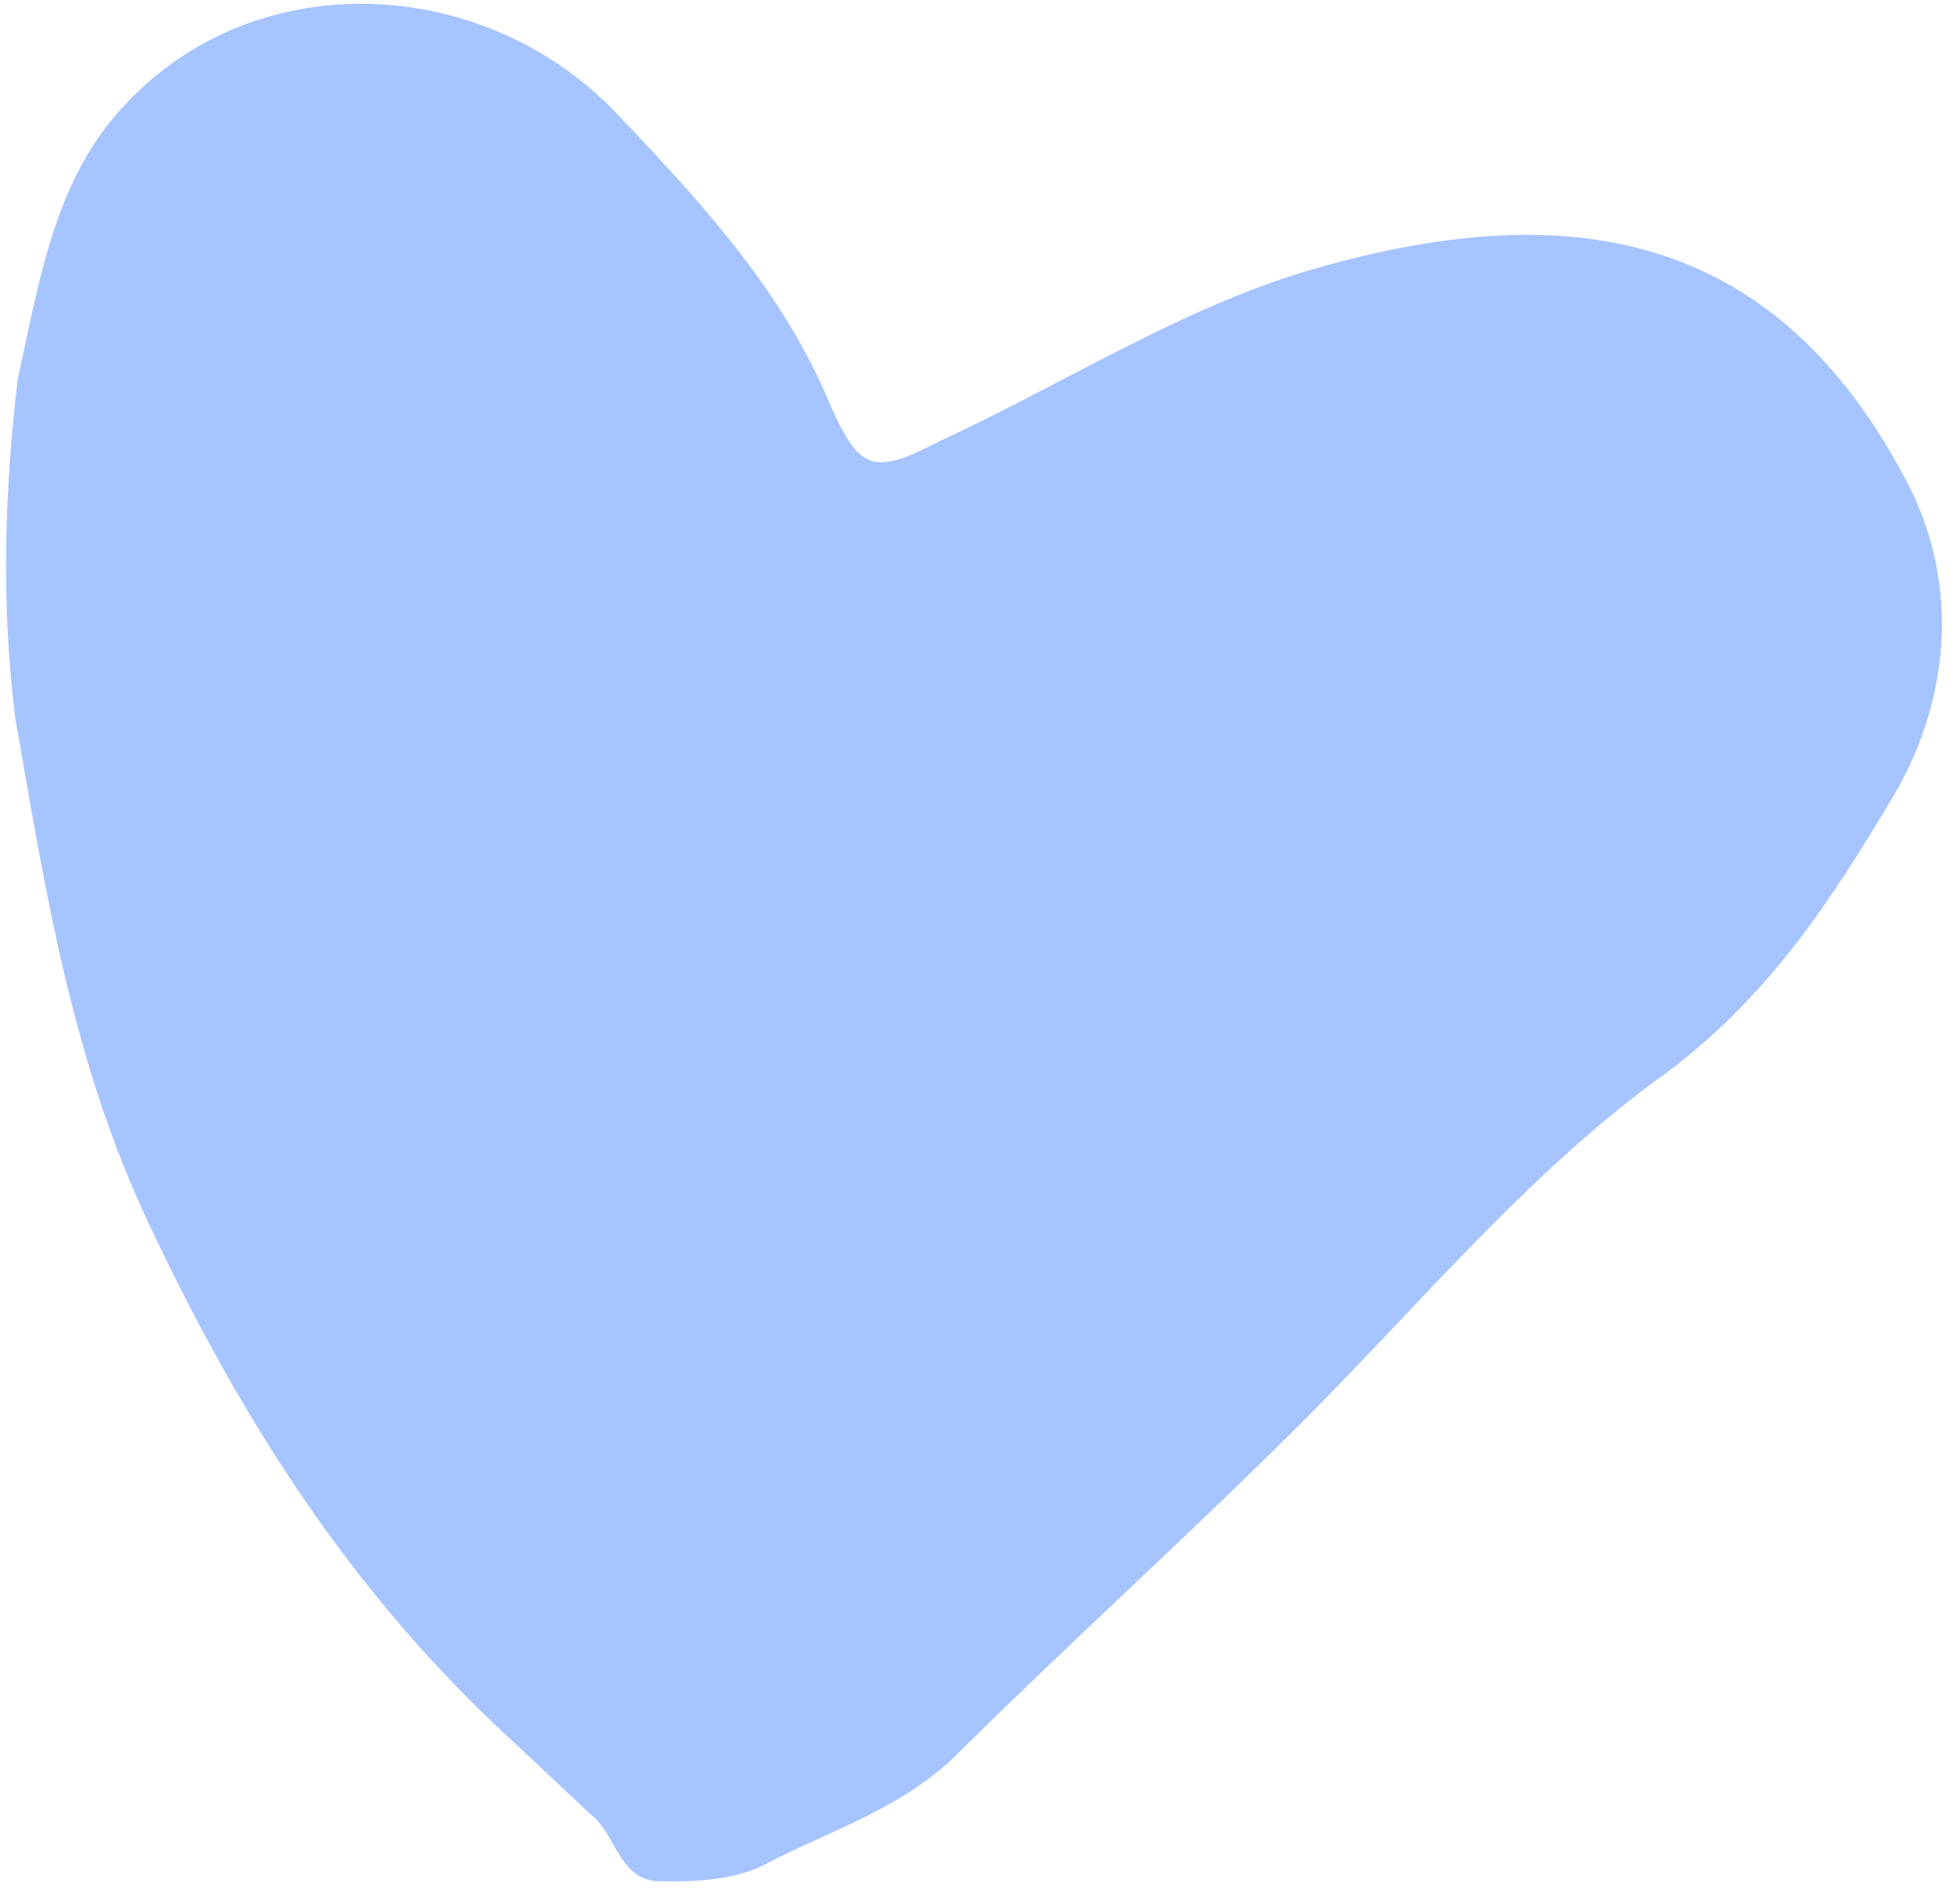 <svg width="84" height="81" viewBox="0 0 84 81" fill="none" xmlns="http://www.w3.org/2000/svg">
<path id="Vector" d="M0.752 16.314C1.763 11.565 2.461 7.404 5.551 4.287C11.244 -1.601 20.986 -1.036 26.595 5.039C30.231 8.858 33.659 12.641 35.629 17.463C36.874 20.239 37.498 20.343 40.308 18.89C45.408 16.538 50.439 13.319 55.849 11.661C66.428 8.517 75.927 9.256 81.876 20.949C83.951 25.147 83.564 30.001 81.167 34.09C78.492 38.56 75.887 42.615 71.48 45.938C65.407 50.266 60.546 56.294 55.166 61.593C50.549 66.165 45.759 70.494 41.143 75.066C38.817 77.456 35.661 78.424 32.851 79.877C31.671 80.534 29.937 80.671 28.447 80.635C26.505 80.737 26.438 78.587 25.295 77.753C24.187 76.711 23.078 75.67 21.97 74.628C15.113 68.344 10.372 60.918 6.429 52.557C3.109 45.583 1.974 38.335 0.665 30.843C0.013 25.814 0.227 20.717 0.752 16.314Z" fill="#A6C4FF"/>
</svg>
